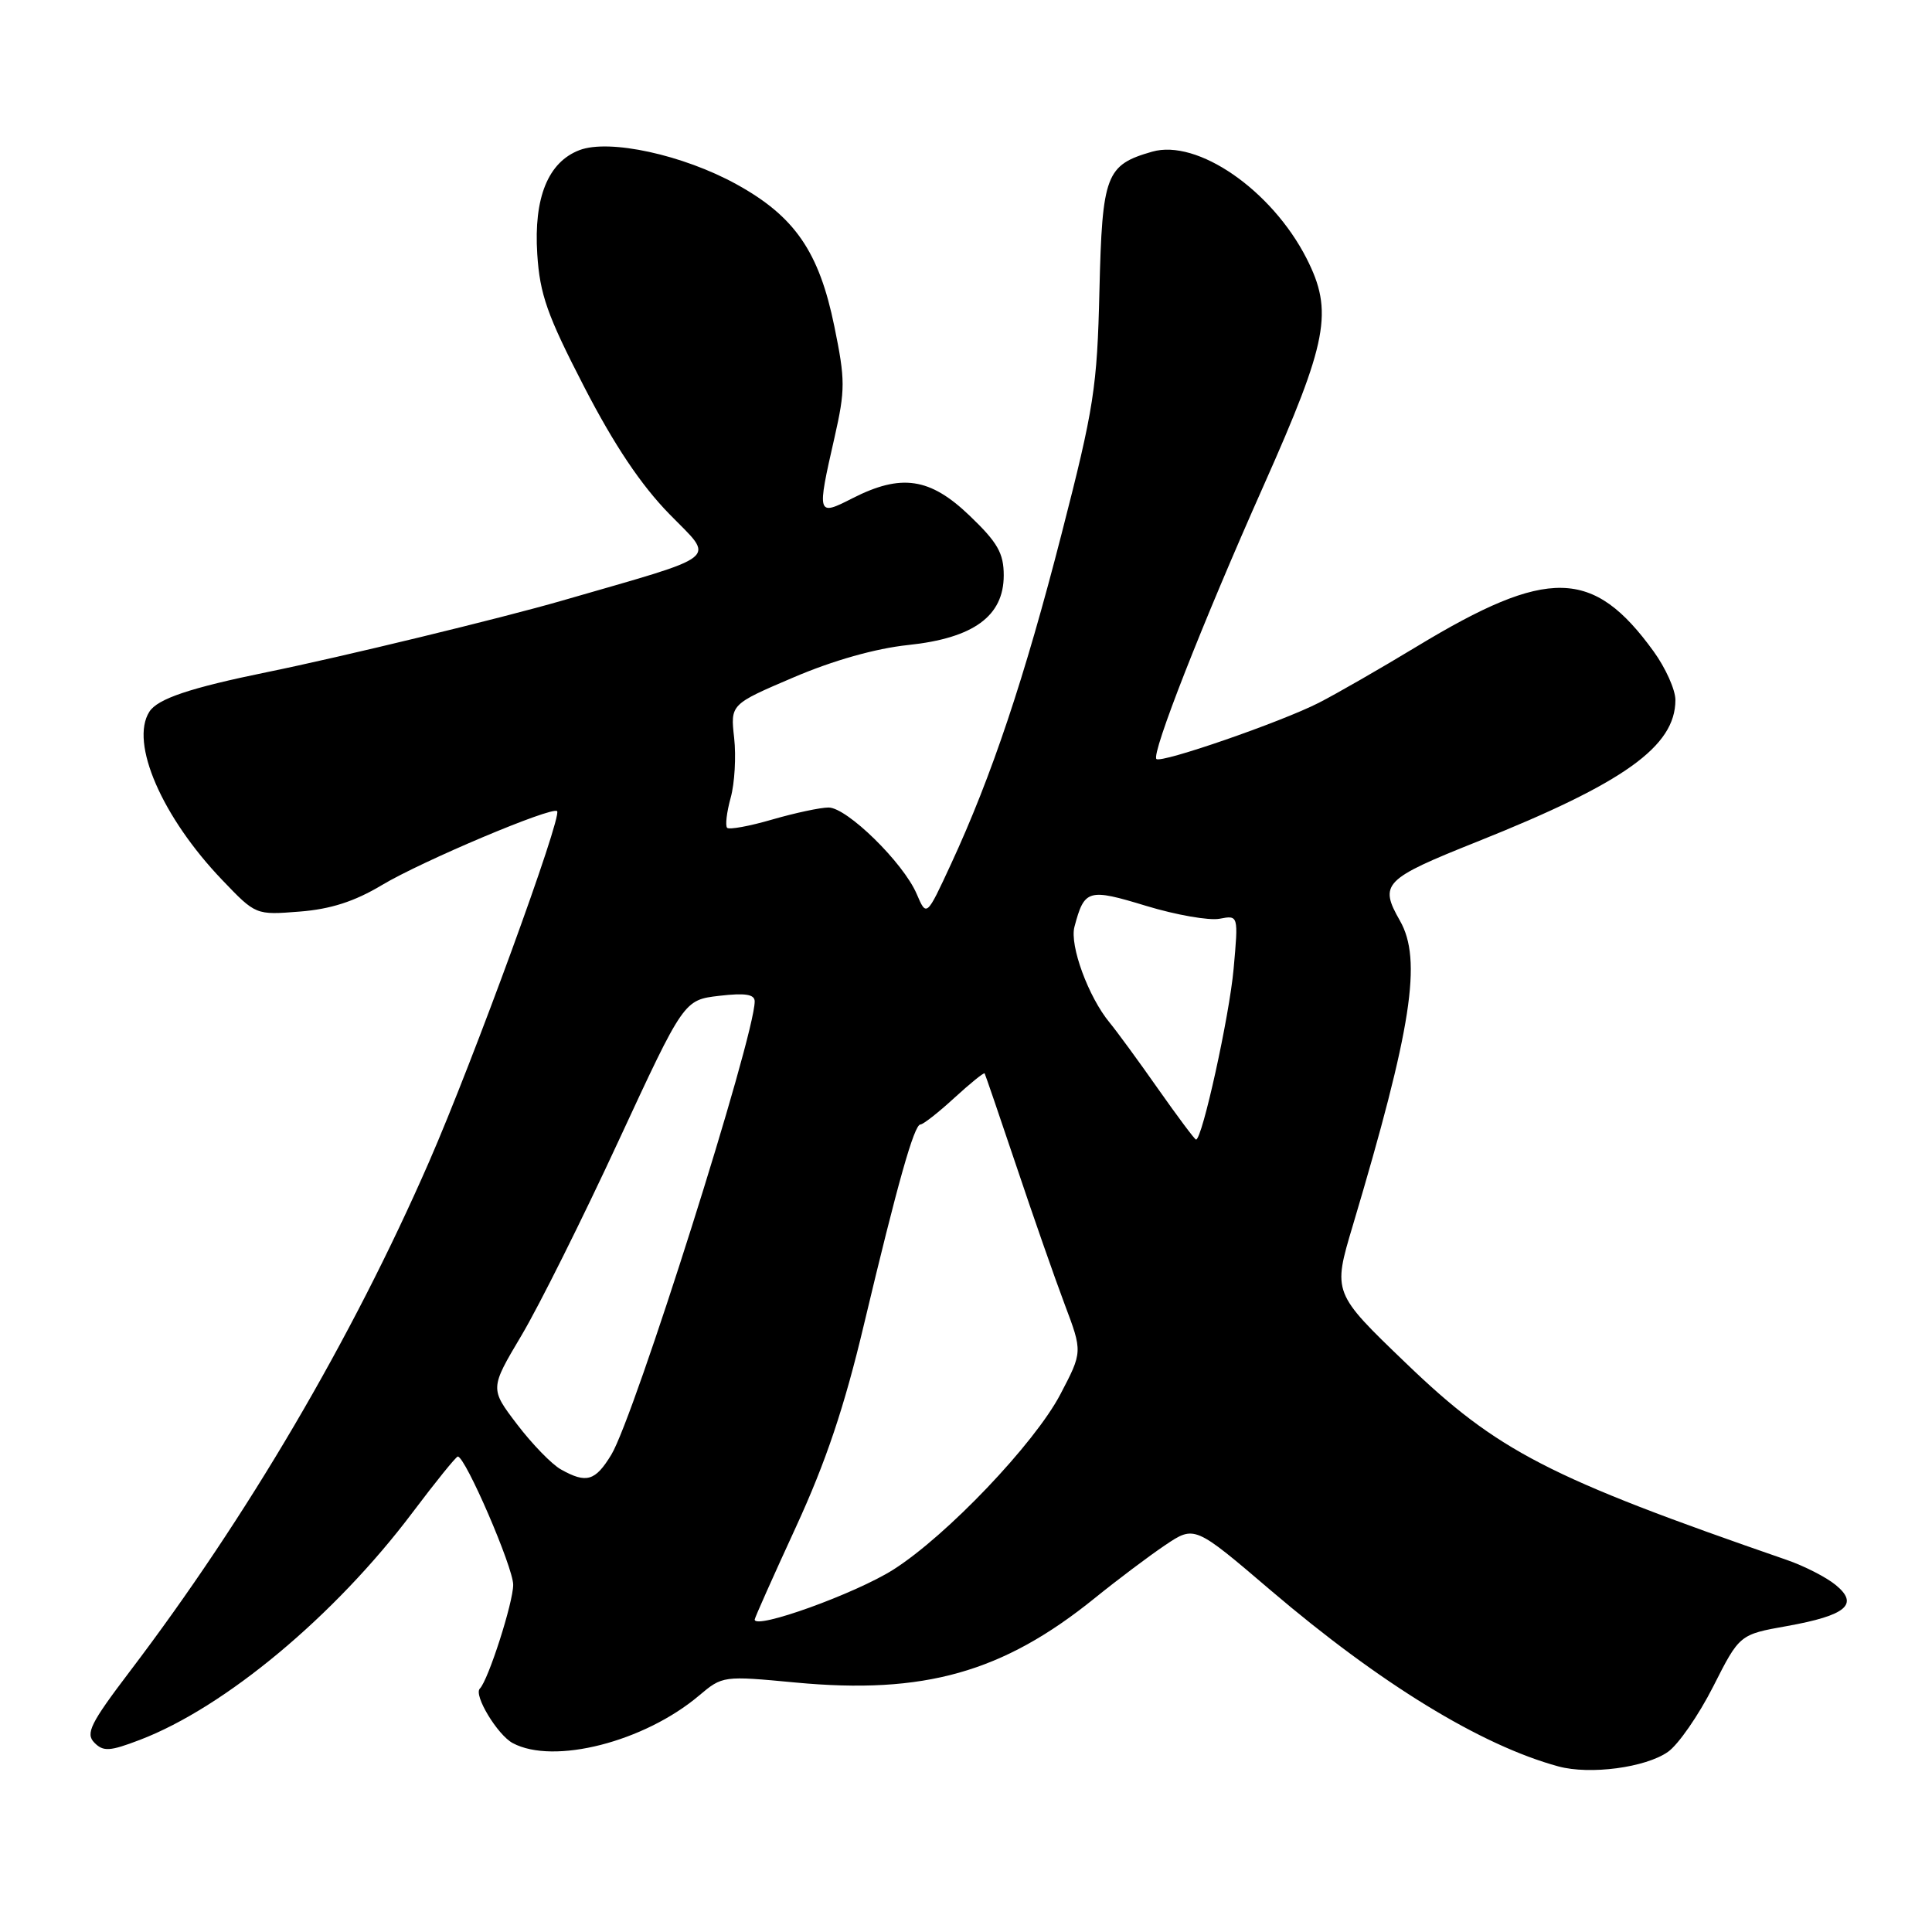 <?xml version="1.0" encoding="UTF-8" standalone="no"?>
<!DOCTYPE svg PUBLIC "-//W3C//DTD SVG 1.1//EN" "http://www.w3.org/Graphics/SVG/1.1/DTD/svg11.dtd" >
<svg xmlns="http://www.w3.org/2000/svg" xmlns:xlink="http://www.w3.org/1999/xlink" version="1.1" viewBox="0 0 256 256">
 <g >
 <path fill="currentColor"
d=" M 221.00 232.14 C 222.38 231.18 225.07 227.29 227.00 223.49 C 230.50 216.58 230.50 216.58 236.79 215.46 C 244.65 214.05 246.38 212.58 243.23 210.01 C 241.99 208.99 239.06 207.49 236.73 206.69 C 205.15 195.77 198.43 192.30 186.29 180.62 C 176.59 171.30 176.59 171.30 179.25 162.40 C 187.07 136.18 188.46 127.18 185.50 122.00 C 182.71 117.11 183.33 116.48 195.75 111.52 C 215.21 103.75 222.00 98.90 222.00 92.75 C 222.00 91.40 220.70 88.50 219.11 86.31 C 211.11 75.26 205.12 75.14 187.74 85.66 C 182.92 88.58 177.07 91.94 174.74 93.13 C 169.74 95.68 153.84 101.18 153.23 100.57 C 152.54 99.87 159.32 82.57 167.44 64.34 C 175.96 45.19 176.70 41.26 173.12 34.23 C 168.50 25.18 158.66 18.38 152.66 20.10 C 146.53 21.86 146.05 23.13 145.68 38.52 C 145.38 51.32 144.96 54.04 140.68 70.68 C 135.77 89.82 131.39 102.89 126.01 114.50 C 122.77 121.50 122.77 121.50 121.46 118.44 C 119.69 114.31 112.23 107.00 109.79 107.00 C 108.70 107.00 105.34 107.72 102.33 108.59 C 99.32 109.47 96.63 109.96 96.35 109.69 C 96.08 109.41 96.29 107.62 96.82 105.70 C 97.35 103.79 97.55 100.22 97.28 97.78 C 96.78 93.33 96.78 93.33 105.14 89.76 C 110.39 87.51 116.04 85.92 120.32 85.47 C 129.00 84.56 133.00 81.64 133.00 76.24 C 133.00 73.30 132.19 71.88 128.48 68.33 C 123.23 63.29 119.42 62.73 112.96 66.02 C 108.26 68.42 108.22 68.31 110.58 57.96 C 112.01 51.64 112.01 50.35 110.56 43.27 C 108.54 33.37 105.32 28.68 97.61 24.43 C 90.53 20.52 80.74 18.39 76.79 19.89 C 72.63 21.47 70.71 26.18 71.19 33.66 C 71.53 39.01 72.51 41.78 77.40 51.25 C 81.39 58.98 84.93 64.26 88.70 68.12 C 94.76 74.34 95.97 73.37 74.50 79.58 C 66.46 81.91 45.25 87.05 35.44 89.05 C 25.17 91.15 20.88 92.59 19.79 94.31 C 17.18 98.41 21.46 108.27 29.47 116.63 C 33.89 121.25 33.89 121.25 39.70 120.79 C 43.81 120.47 46.98 119.45 50.60 117.28 C 55.89 114.11 73.16 106.82 73.82 107.48 C 74.52 108.19 62.73 140.50 56.84 153.98 C 46.59 177.45 32.74 201.03 17.18 221.50 C 11.98 228.35 11.31 229.70 12.50 230.91 C 13.69 232.12 14.54 232.07 18.54 230.54 C 29.80 226.24 44.36 214.10 54.65 200.43 C 57.73 196.34 60.43 193.00 60.66 193.00 C 61.66 193.00 68.00 207.68 68.00 209.99 C 68.00 212.35 64.70 222.63 63.58 223.75 C 62.73 224.61 65.92 229.89 67.94 230.97 C 73.36 233.87 85.36 230.81 92.63 224.67 C 95.73 222.05 95.83 222.04 105.38 222.94 C 122.44 224.55 132.88 221.61 145.06 211.76 C 148.05 209.34 152.25 206.18 154.39 204.74 C 158.29 202.12 158.29 202.12 168.39 210.74 C 182.89 223.10 196.24 231.27 206.50 234.06 C 210.68 235.19 218.02 234.22 221.00 232.14 Z  M 100.00 214.60 C 100.00 214.38 102.46 208.87 105.46 202.35 C 109.44 193.70 111.88 186.45 114.48 175.50 C 118.93 156.81 121.13 149.00 121.96 149.00 C 122.32 149.00 124.34 147.42 126.45 145.48 C 128.57 143.54 130.37 142.08 130.47 142.23 C 130.56 142.38 132.45 147.90 134.67 154.50 C 136.88 161.10 139.76 169.34 141.07 172.82 C 143.45 179.13 143.45 179.13 140.50 184.76 C 137.09 191.27 125.44 203.50 118.36 207.99 C 113.34 211.17 100.00 215.98 100.00 214.60 Z  M 74.33 194.71 C 73.13 194.05 70.52 191.36 68.53 188.75 C 64.91 184.00 64.91 184.00 69.10 176.95 C 71.41 173.07 77.19 161.48 81.95 151.20 C 90.62 132.50 90.62 132.50 95.31 131.95 C 98.75 131.55 100.00 131.75 100.00 132.69 C 100.00 137.35 84.07 187.71 81.00 192.76 C 78.87 196.26 77.70 196.60 74.33 194.71 Z  M 153.43 144.25 C 150.83 140.54 147.94 136.60 147.03 135.50 C 144.23 132.12 141.71 125.28 142.37 122.81 C 143.69 117.83 144.18 117.69 151.89 120.04 C 155.84 121.24 160.21 122.00 161.59 121.74 C 164.10 121.26 164.10 121.26 163.46 128.38 C 162.90 134.63 159.30 151.00 158.48 151.00 C 158.31 151.00 156.04 147.96 153.43 144.25 Z "/>
</g>
</svg>